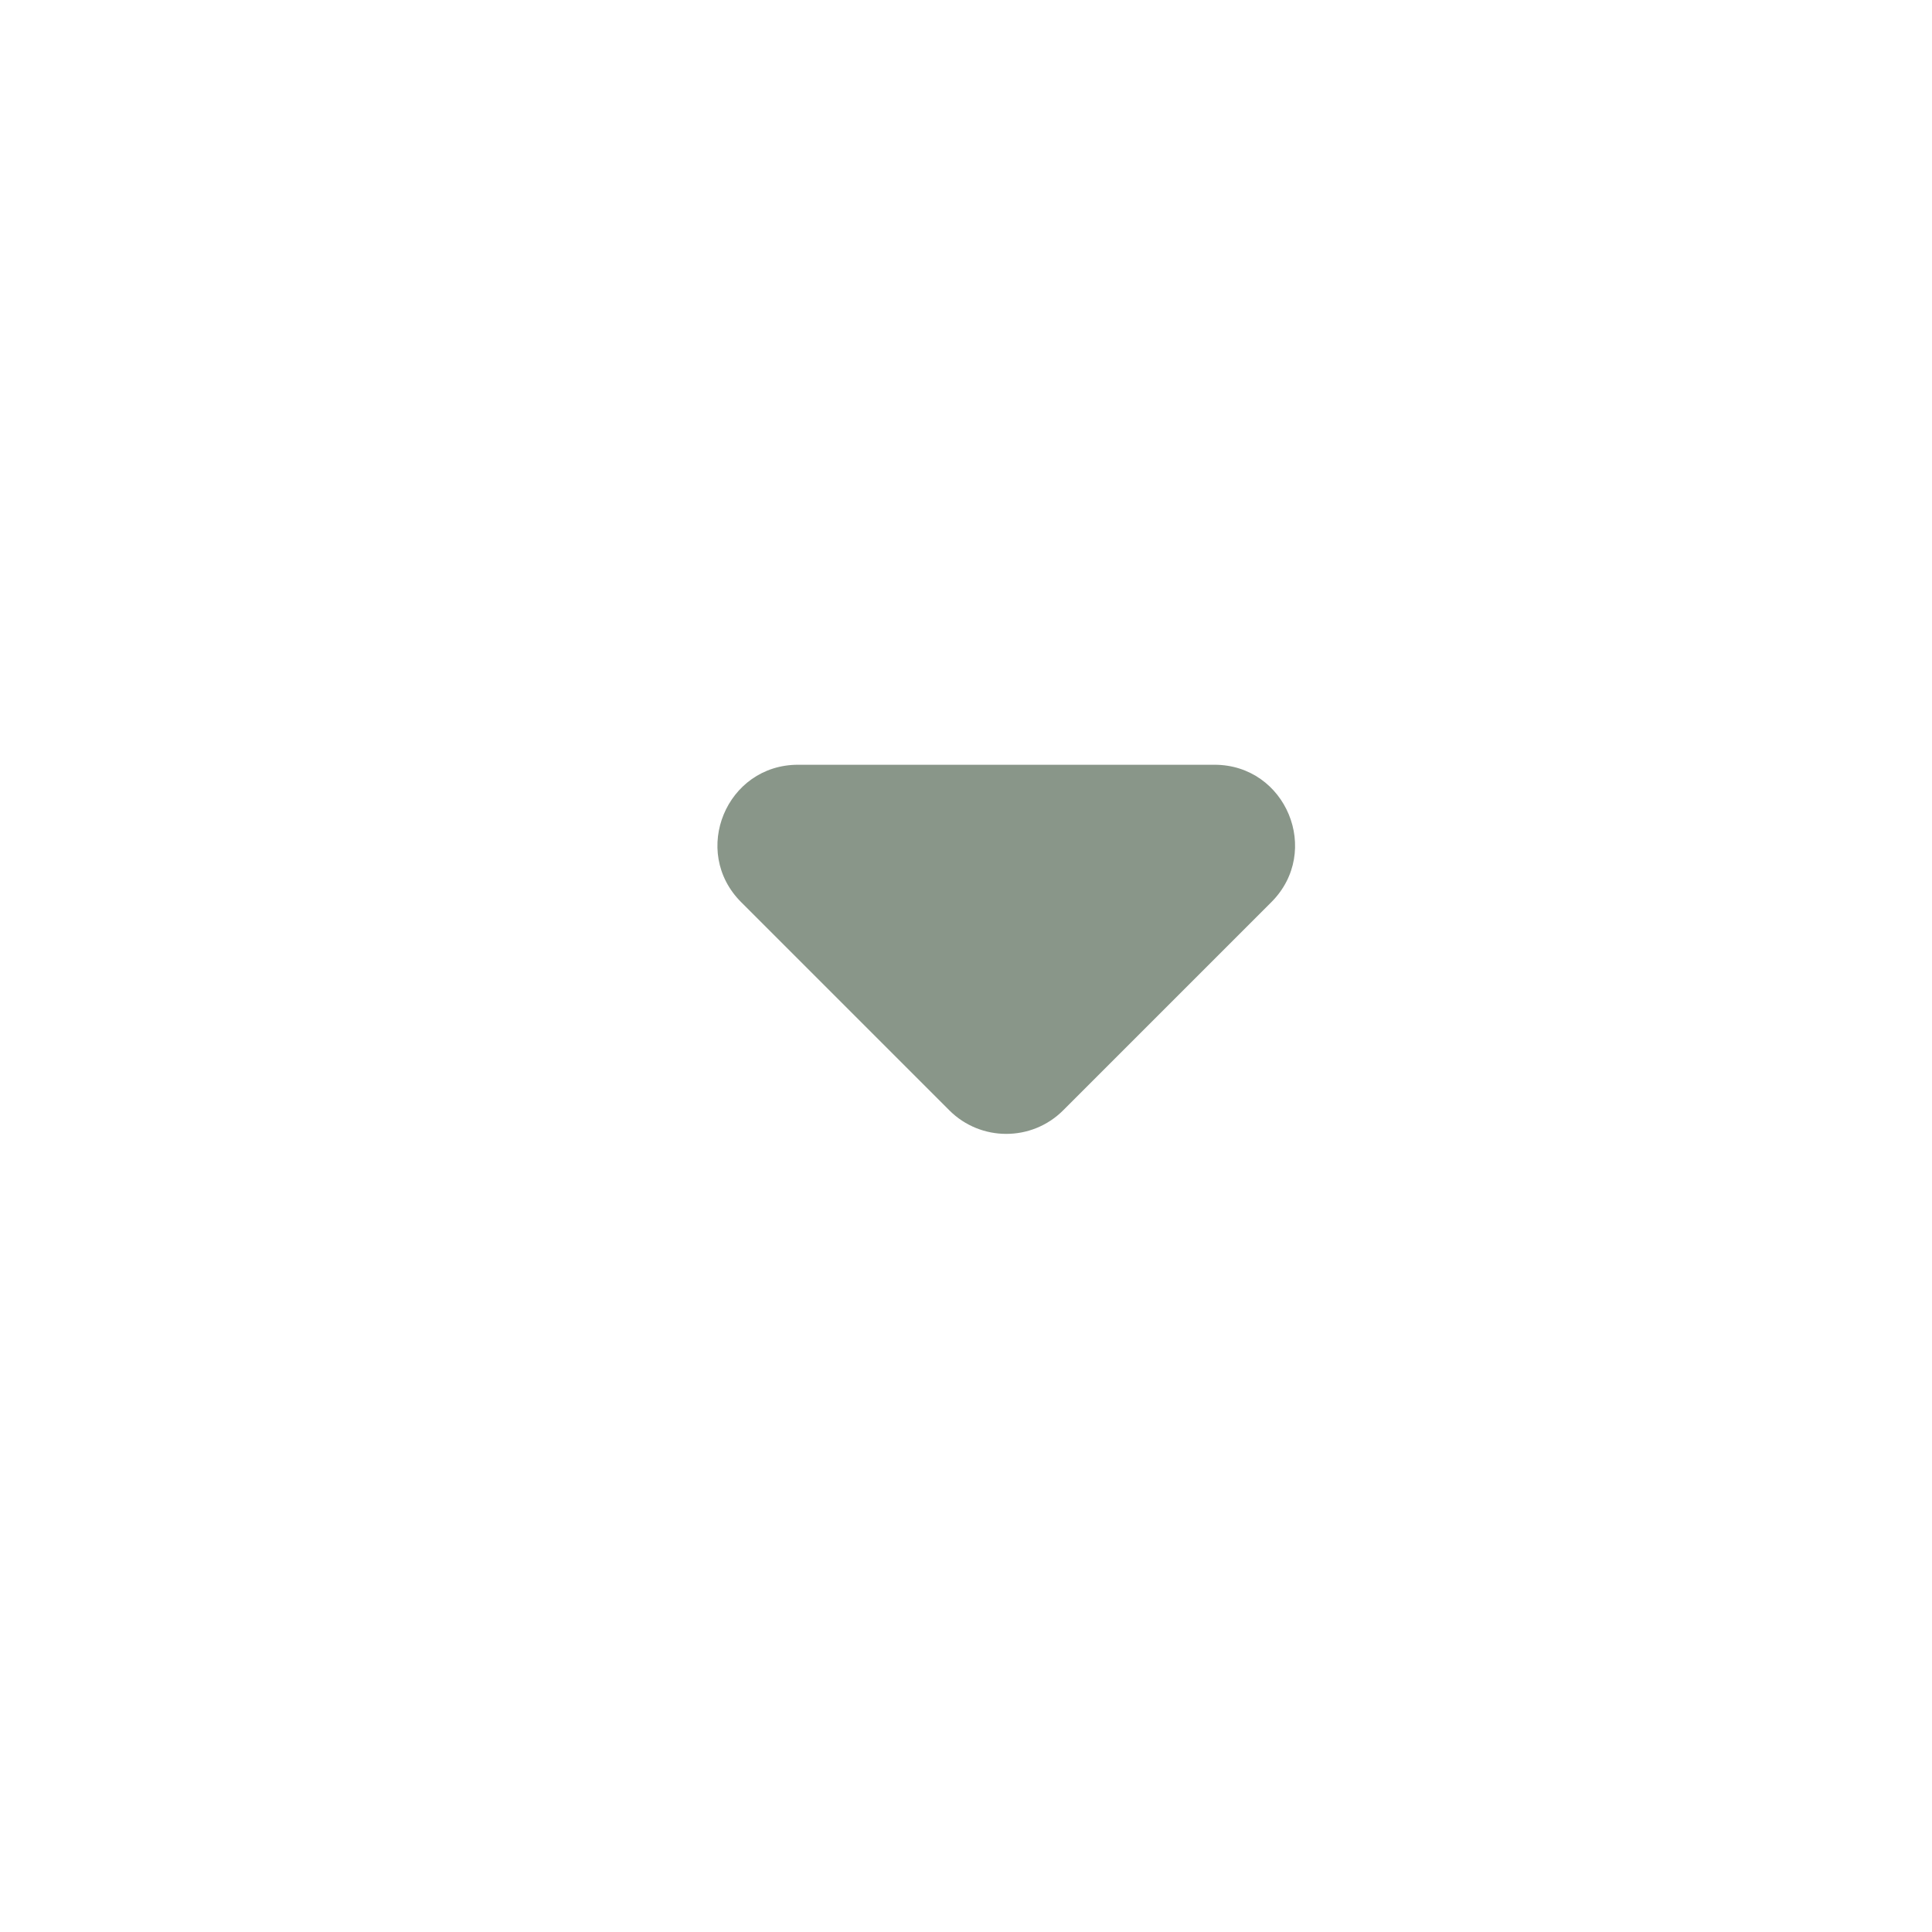 <svg width="24" height="24" viewBox="0 0 24 24" fill="none" xmlns="http://www.w3.org/2000/svg">
<path d="M9.914 9.5C9.023 9.5 8.577 10.577 9.207 11.207L11.793 13.793C12.183 14.183 12.817 14.183 13.207 13.793L15.793 11.207C16.423 10.577 15.977 9.5 15.086 9.5L9.914 9.5Z" fill="#899689"/>
</svg>
